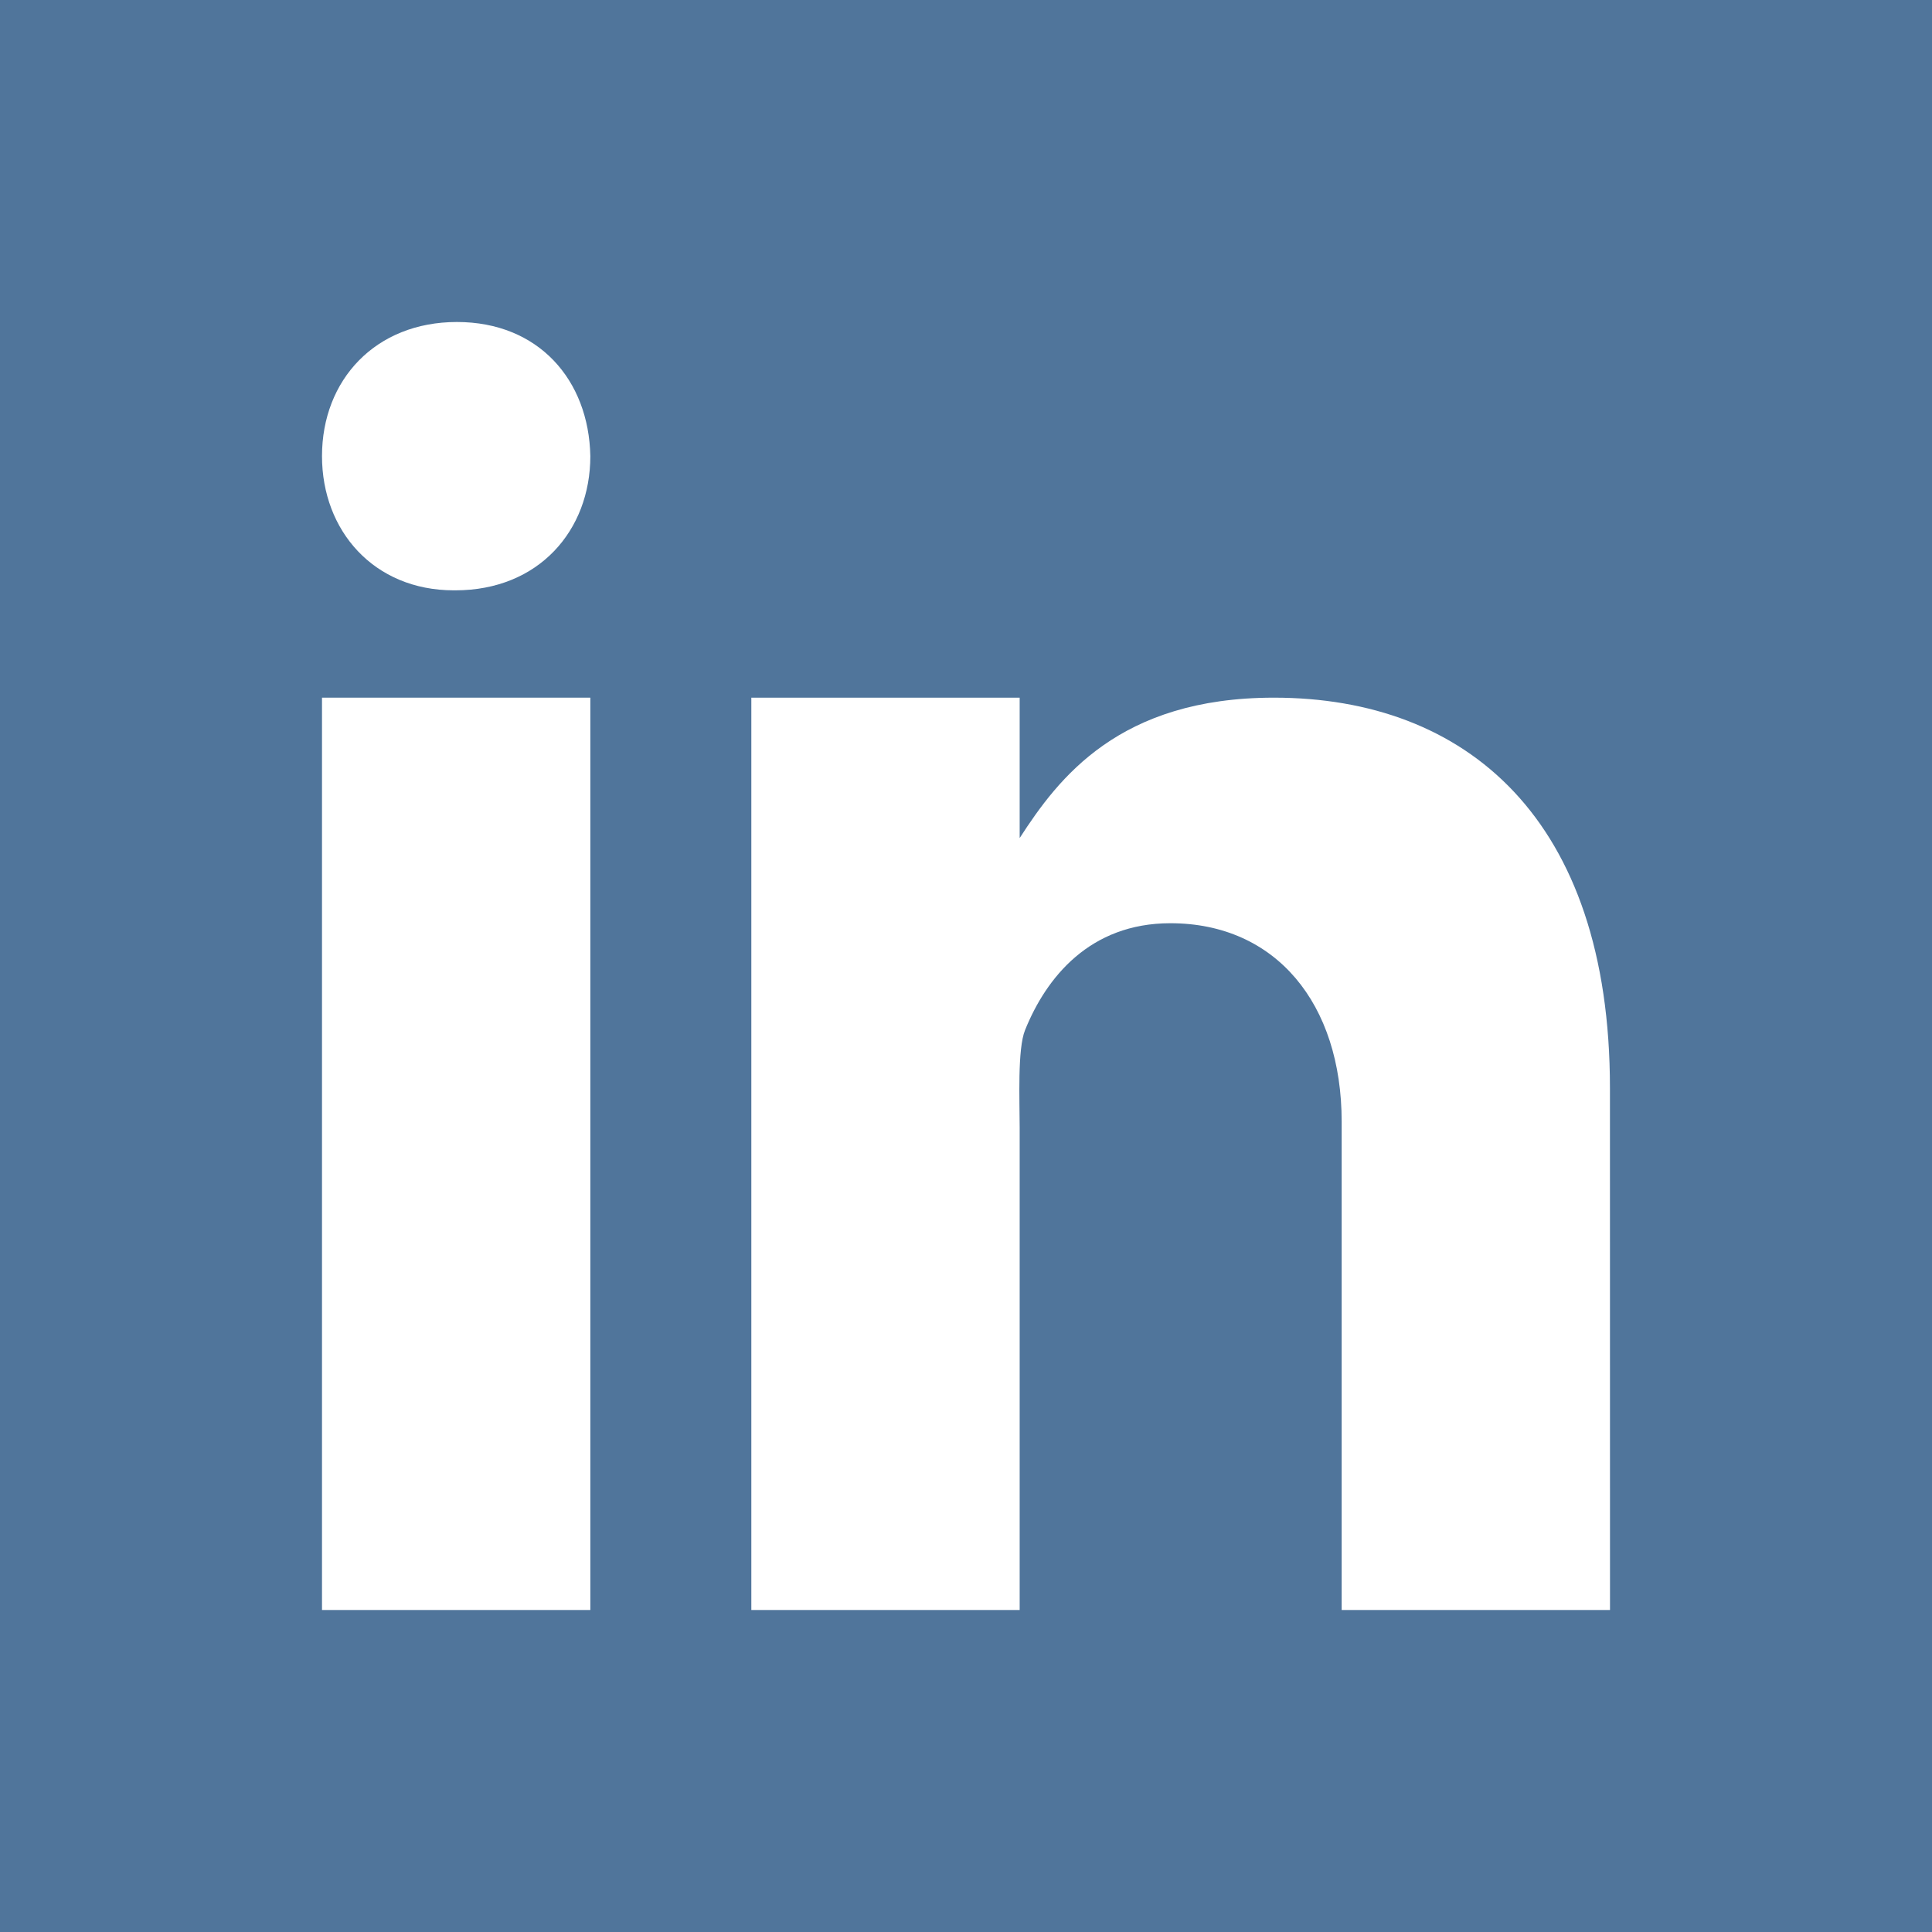 <?xml version="1.0" encoding="utf-8"?>
<svg version="1.1" xmlns="http://www.w3.org/2000/svg" xmlns:xlink="http://www.w3.org/1999/xlink" x="0px" y="0px" viewBox="6 6 36 36" enable-background="new 6 6 36 36" xml:space="preserve">
	<rect x="6" y="6" style="fill:#50759B;" width="36" height="36"></rect>
	<rect x="12" y="19" fill="#FFFFFF" width="5" height="17"></rect>
	<path fill="#FFFFFF" d="M14.485,17h-0.028C12.965,17,12,15.888,12,14.499C12,13.08,12.995,12,14.514,12
		c1.521,0,2.458,1.08,2.486,2.499C17,15.887,16.035,17,14.485,17z"></path>
	<path fill="#FFFFFF" d="M36,36h-5v-9.099c0-2.198-1.225-3.698-3.192-3.698c-1.501,0-2.313,1.012-2.707,1.99
		C24.957,25.543,25,26.511,25,27v9h-5V19h5v2.616C25.721,20.5,26.85,19,29.738,19c3.578,0,6.261,2.25,6.261,7.274L36,36L36,36z"></path>
</svg>
